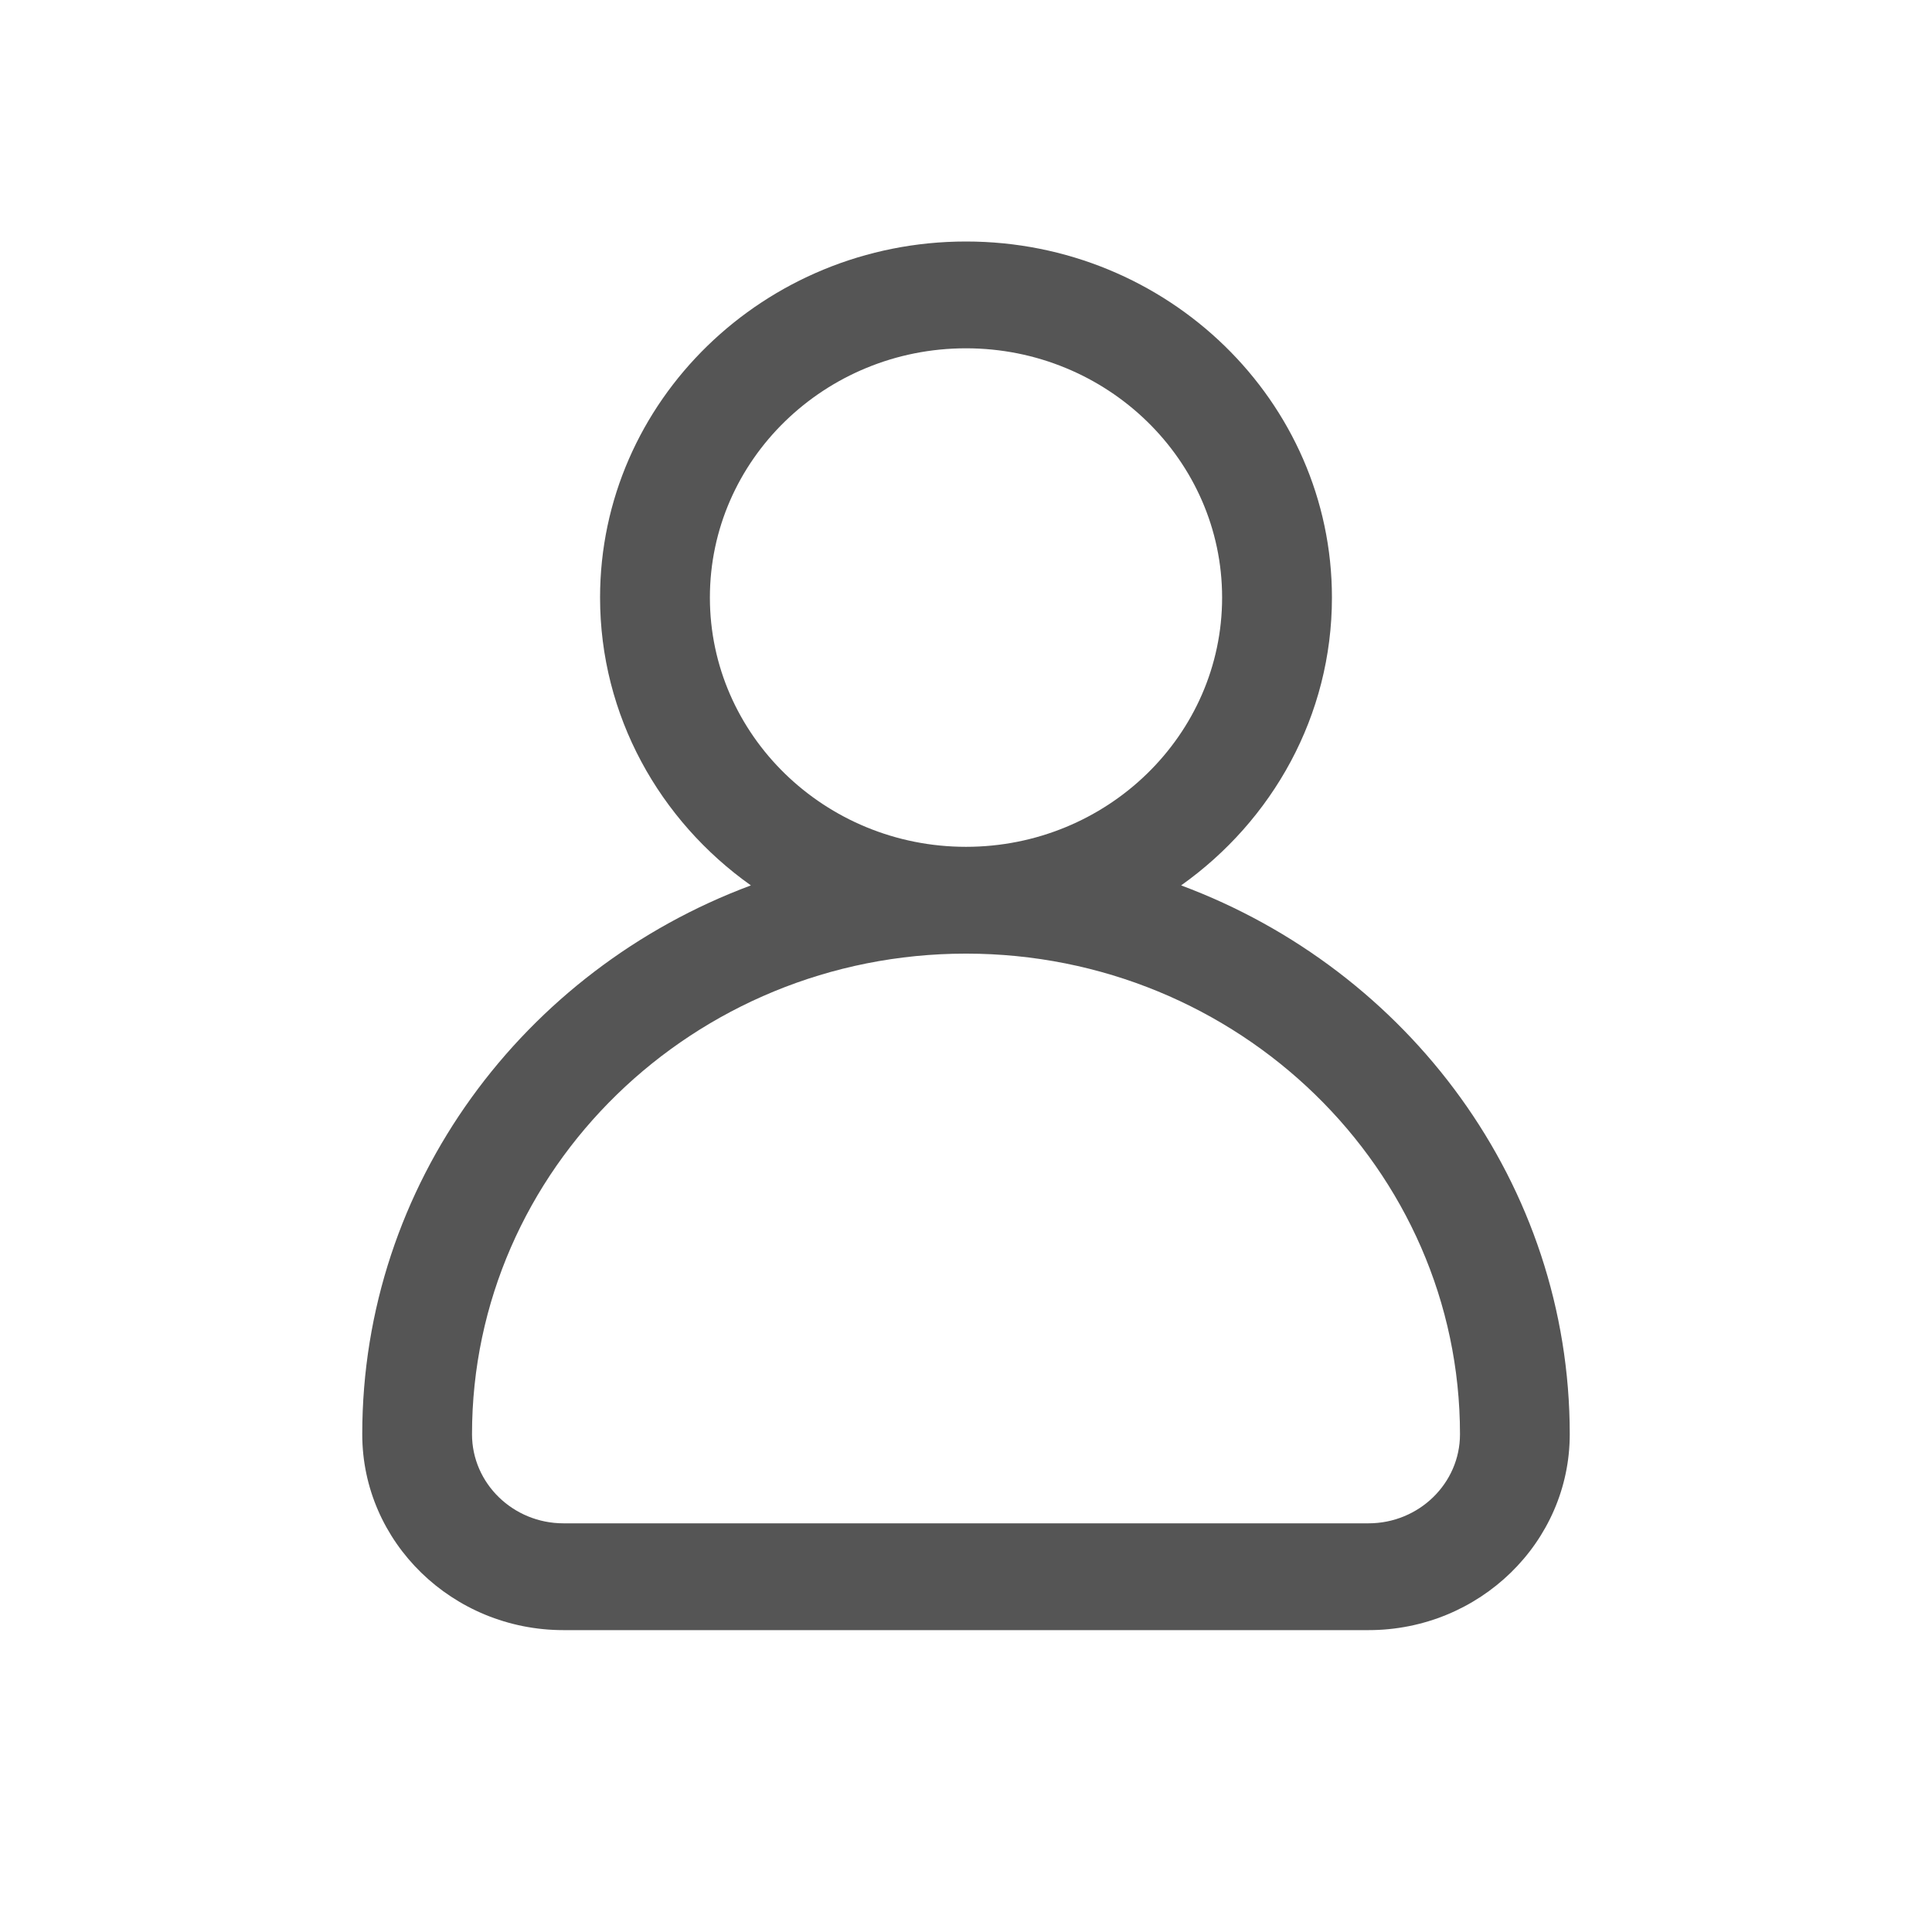 <svg width="32" height="32" viewBox="0 0 32 32" fill="none" xmlns="http://www.w3.org/2000/svg">
<path d="M19.563 14.665C21.076 13.591 22.061 11.854 22.061 9.897C22.061 6.646 19.342 4 16 4C12.658 4 9.939 6.646 9.939 9.897C9.939 11.854 10.924 13.591 12.437 14.665C8.677 16.065 6 19.612 6 23.756C6 25.545 7.495 27 9.333 27H22.667C24.505 27 26 25.545 26 23.756C26 19.612 23.323 16.065 19.563 14.665ZM11.758 9.897C11.758 7.621 13.661 5.769 16 5.769C18.339 5.769 20.242 7.621 20.242 9.897C20.242 12.174 18.339 14.026 16 14.026C13.661 14.026 11.758 12.174 11.758 9.897ZM22.667 25.231H9.333C8.498 25.231 7.818 24.569 7.818 23.756C7.818 19.366 11.489 15.795 16 15.795C20.512 15.795 24.182 19.366 24.182 23.756C24.182 24.569 23.502 25.231 22.667 25.231Z" fill="#555555"/>
</svg>

